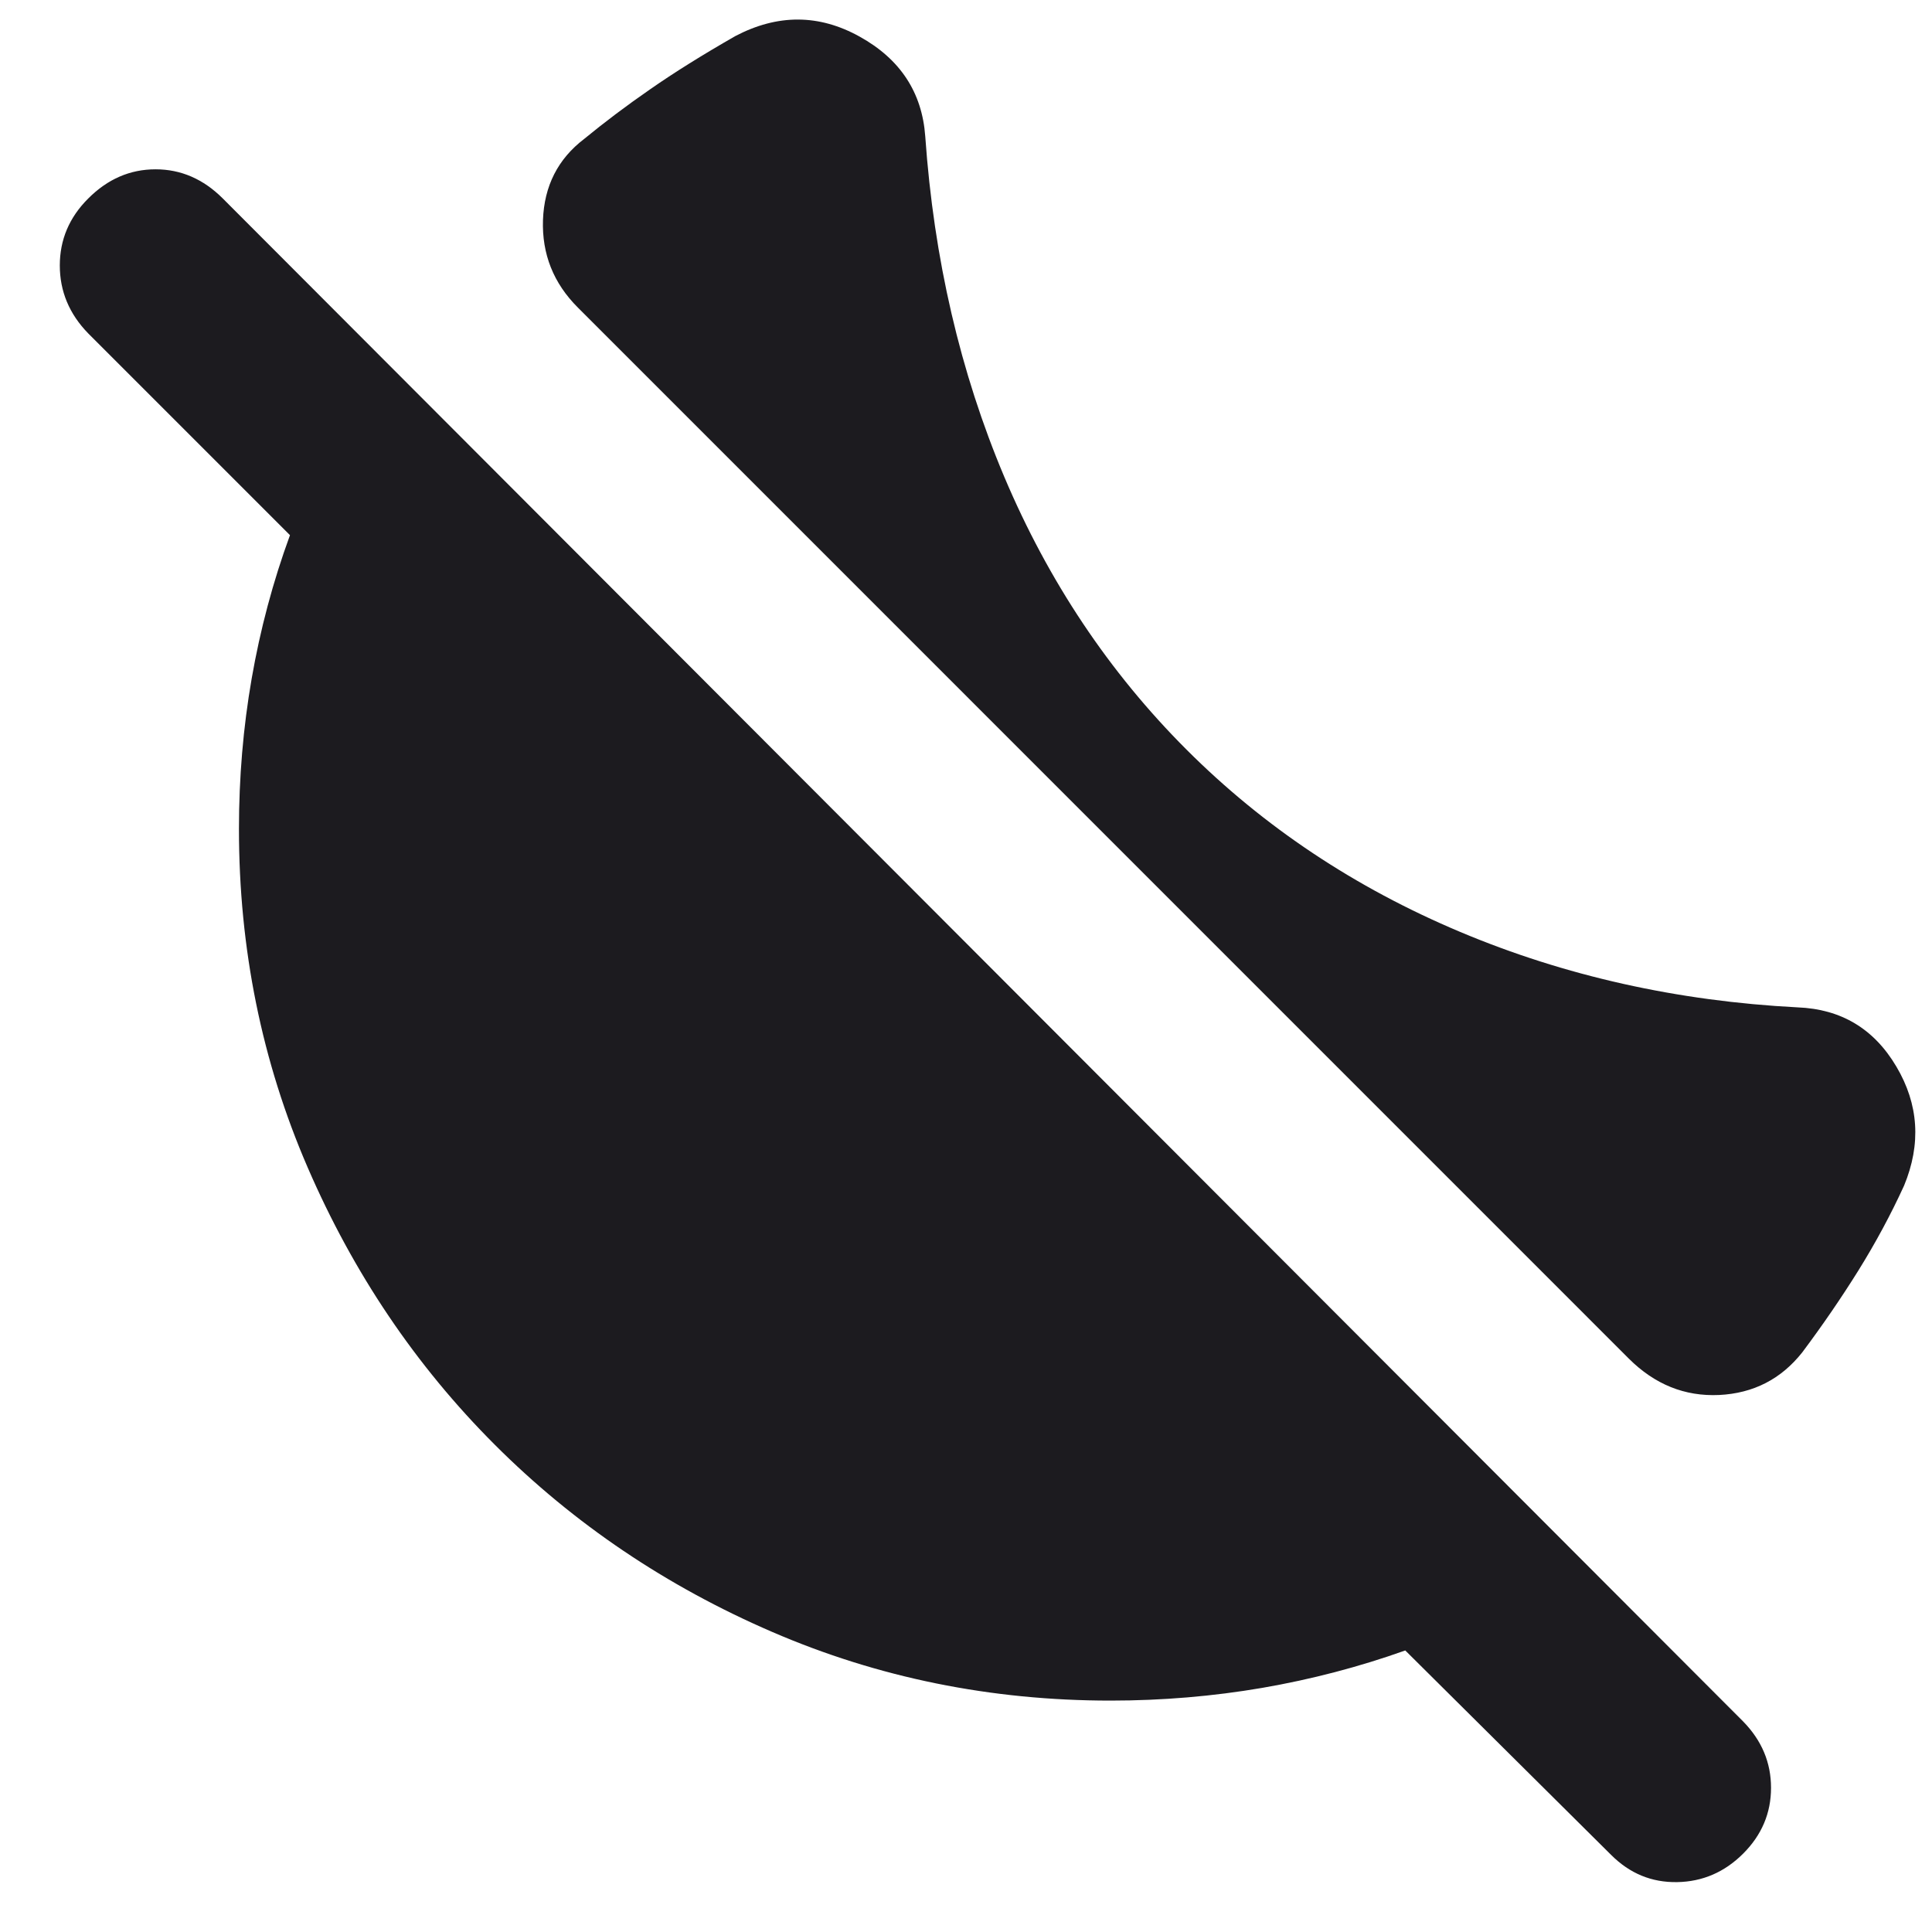 <svg width="22" height="22" viewBox="0 0 22 22" fill="none" xmlns="http://www.w3.org/2000/svg">
<path d="M13.511 8.536C14.392 9.417 15.43 10.108 16.625 10.611C17.82 11.114 19.101 11.4 20.469 11.471C20.964 11.49 21.339 11.714 21.594 12.145C21.849 12.575 21.878 13.027 21.682 13.501C21.53 13.833 21.356 14.155 21.162 14.467C20.968 14.778 20.755 15.089 20.523 15.399C20.282 15.704 19.966 15.866 19.576 15.885C19.185 15.903 18.843 15.765 18.548 15.471L6.581 3.503C6.302 3.225 6.17 2.892 6.183 2.505C6.197 2.118 6.353 1.81 6.652 1.582C6.881 1.394 7.131 1.205 7.403 1.017C7.674 0.828 7.997 0.626 8.373 0.411C8.855 0.158 9.327 0.16 9.789 0.417C10.251 0.673 10.5 1.052 10.536 1.553C10.634 2.948 10.934 4.24 11.436 5.43C11.939 6.62 12.63 7.655 13.511 8.536ZM18.346 21.122L16.002 18.794C15.477 18.981 14.935 19.123 14.374 19.22C13.813 19.316 13.237 19.365 12.646 19.365C11.283 19.365 9.999 19.104 8.793 18.583C7.587 18.062 6.534 17.351 5.634 16.451C4.734 15.551 4.024 14.498 3.503 13.293C2.981 12.087 2.721 10.803 2.721 9.44C2.721 8.855 2.769 8.284 2.866 7.726C2.963 7.169 3.108 6.624 3.302 6.094L1.004 3.796C0.788 3.574 0.681 3.316 0.681 3.023C0.681 2.731 0.788 2.476 1.004 2.261C1.225 2.039 1.481 1.928 1.771 1.928C2.061 1.928 2.316 2.039 2.538 2.261L19.85 19.603C20.061 19.819 20.167 20.07 20.167 20.358C20.167 20.646 20.061 20.896 19.85 21.107C19.638 21.319 19.387 21.427 19.098 21.432C18.808 21.437 18.558 21.334 18.346 21.122Z" fill="#1C1B1F"/>
</svg>

